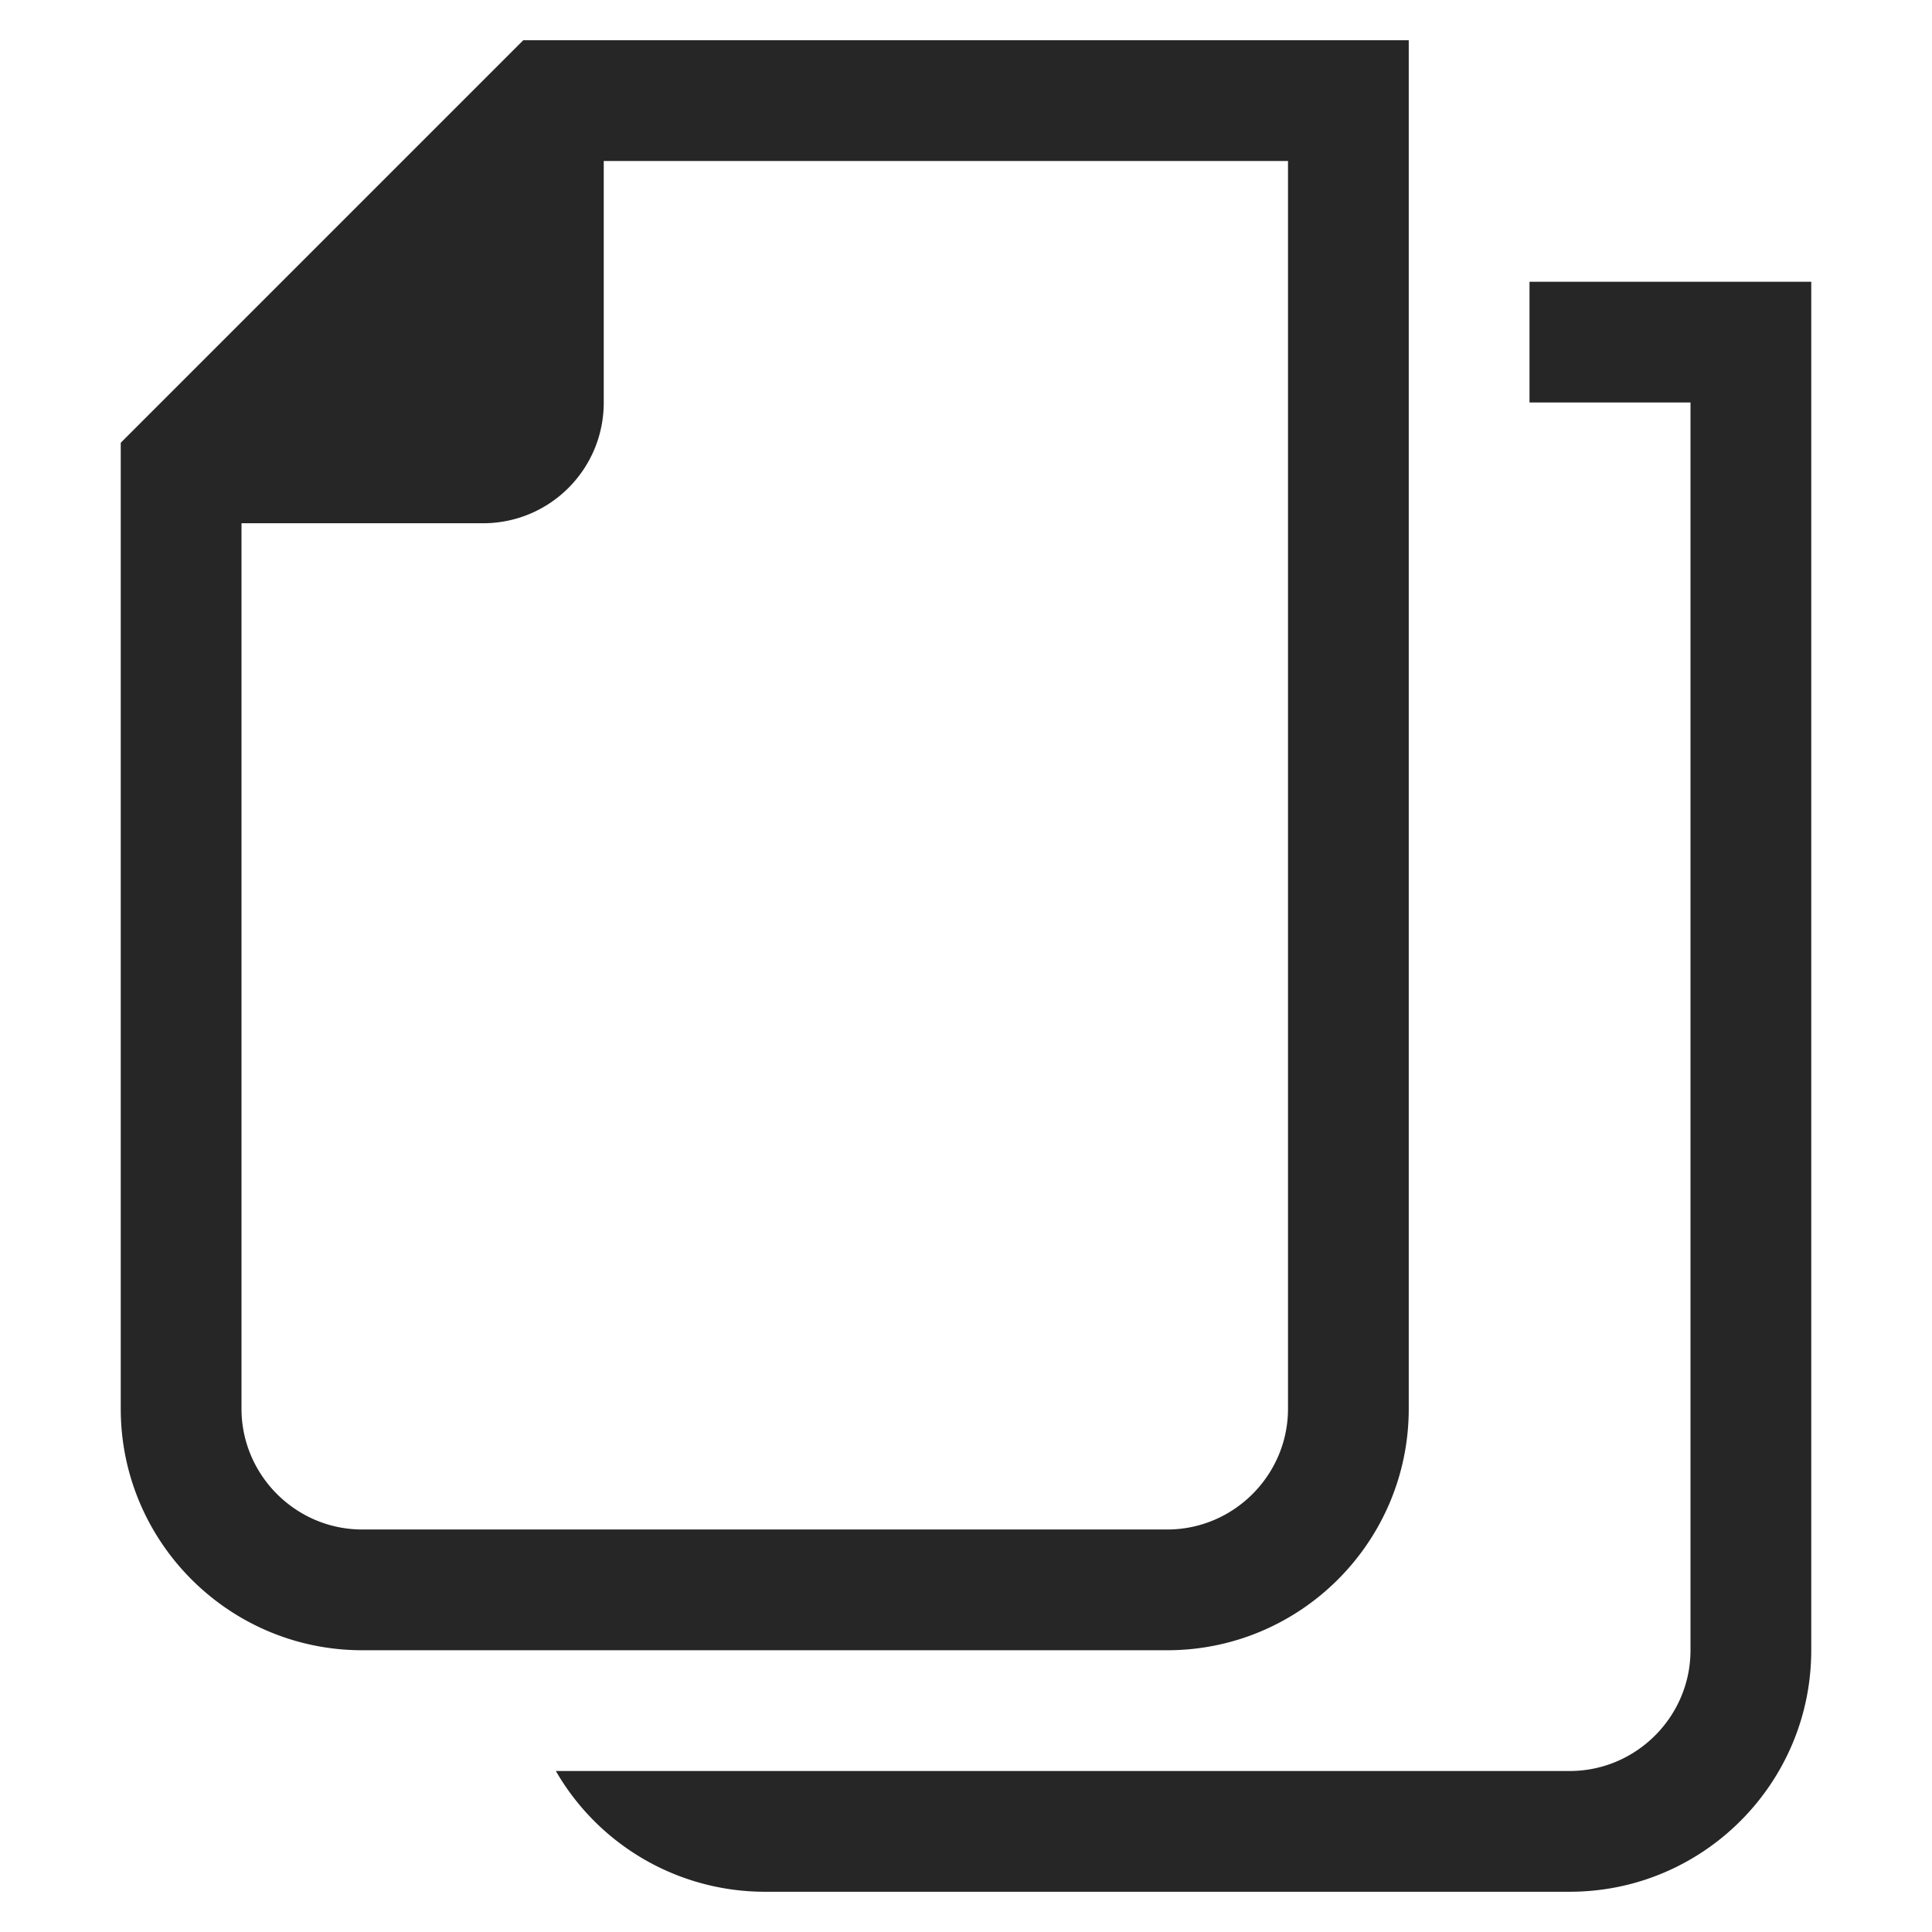 <svg xmlns="http://www.w3.org/2000/svg" width="24" height="24">
    <path fill="#262626" fill-rule="evenodd" d="M22.5 3.5v17c0 1.655-1.345 3-3 3h-10A2.998 2.998 0 016.905 22H19.5c.825 0 1.5-.675 1.5-1.5V5h-2V3.5h3.5zm-5-3v17c0 1.655-1.345 3-3 3h-10c-1.655 0-3-1.345-3-3v-12l5-5h11zM16 2H7.5v3c0 .83-.67 1.5-1.5 1.5H3v11c0 .825.675 1.5 1.5 1.5h10c.825 0 1.5-.675 1.5-1.5V2z"/>
</svg>
